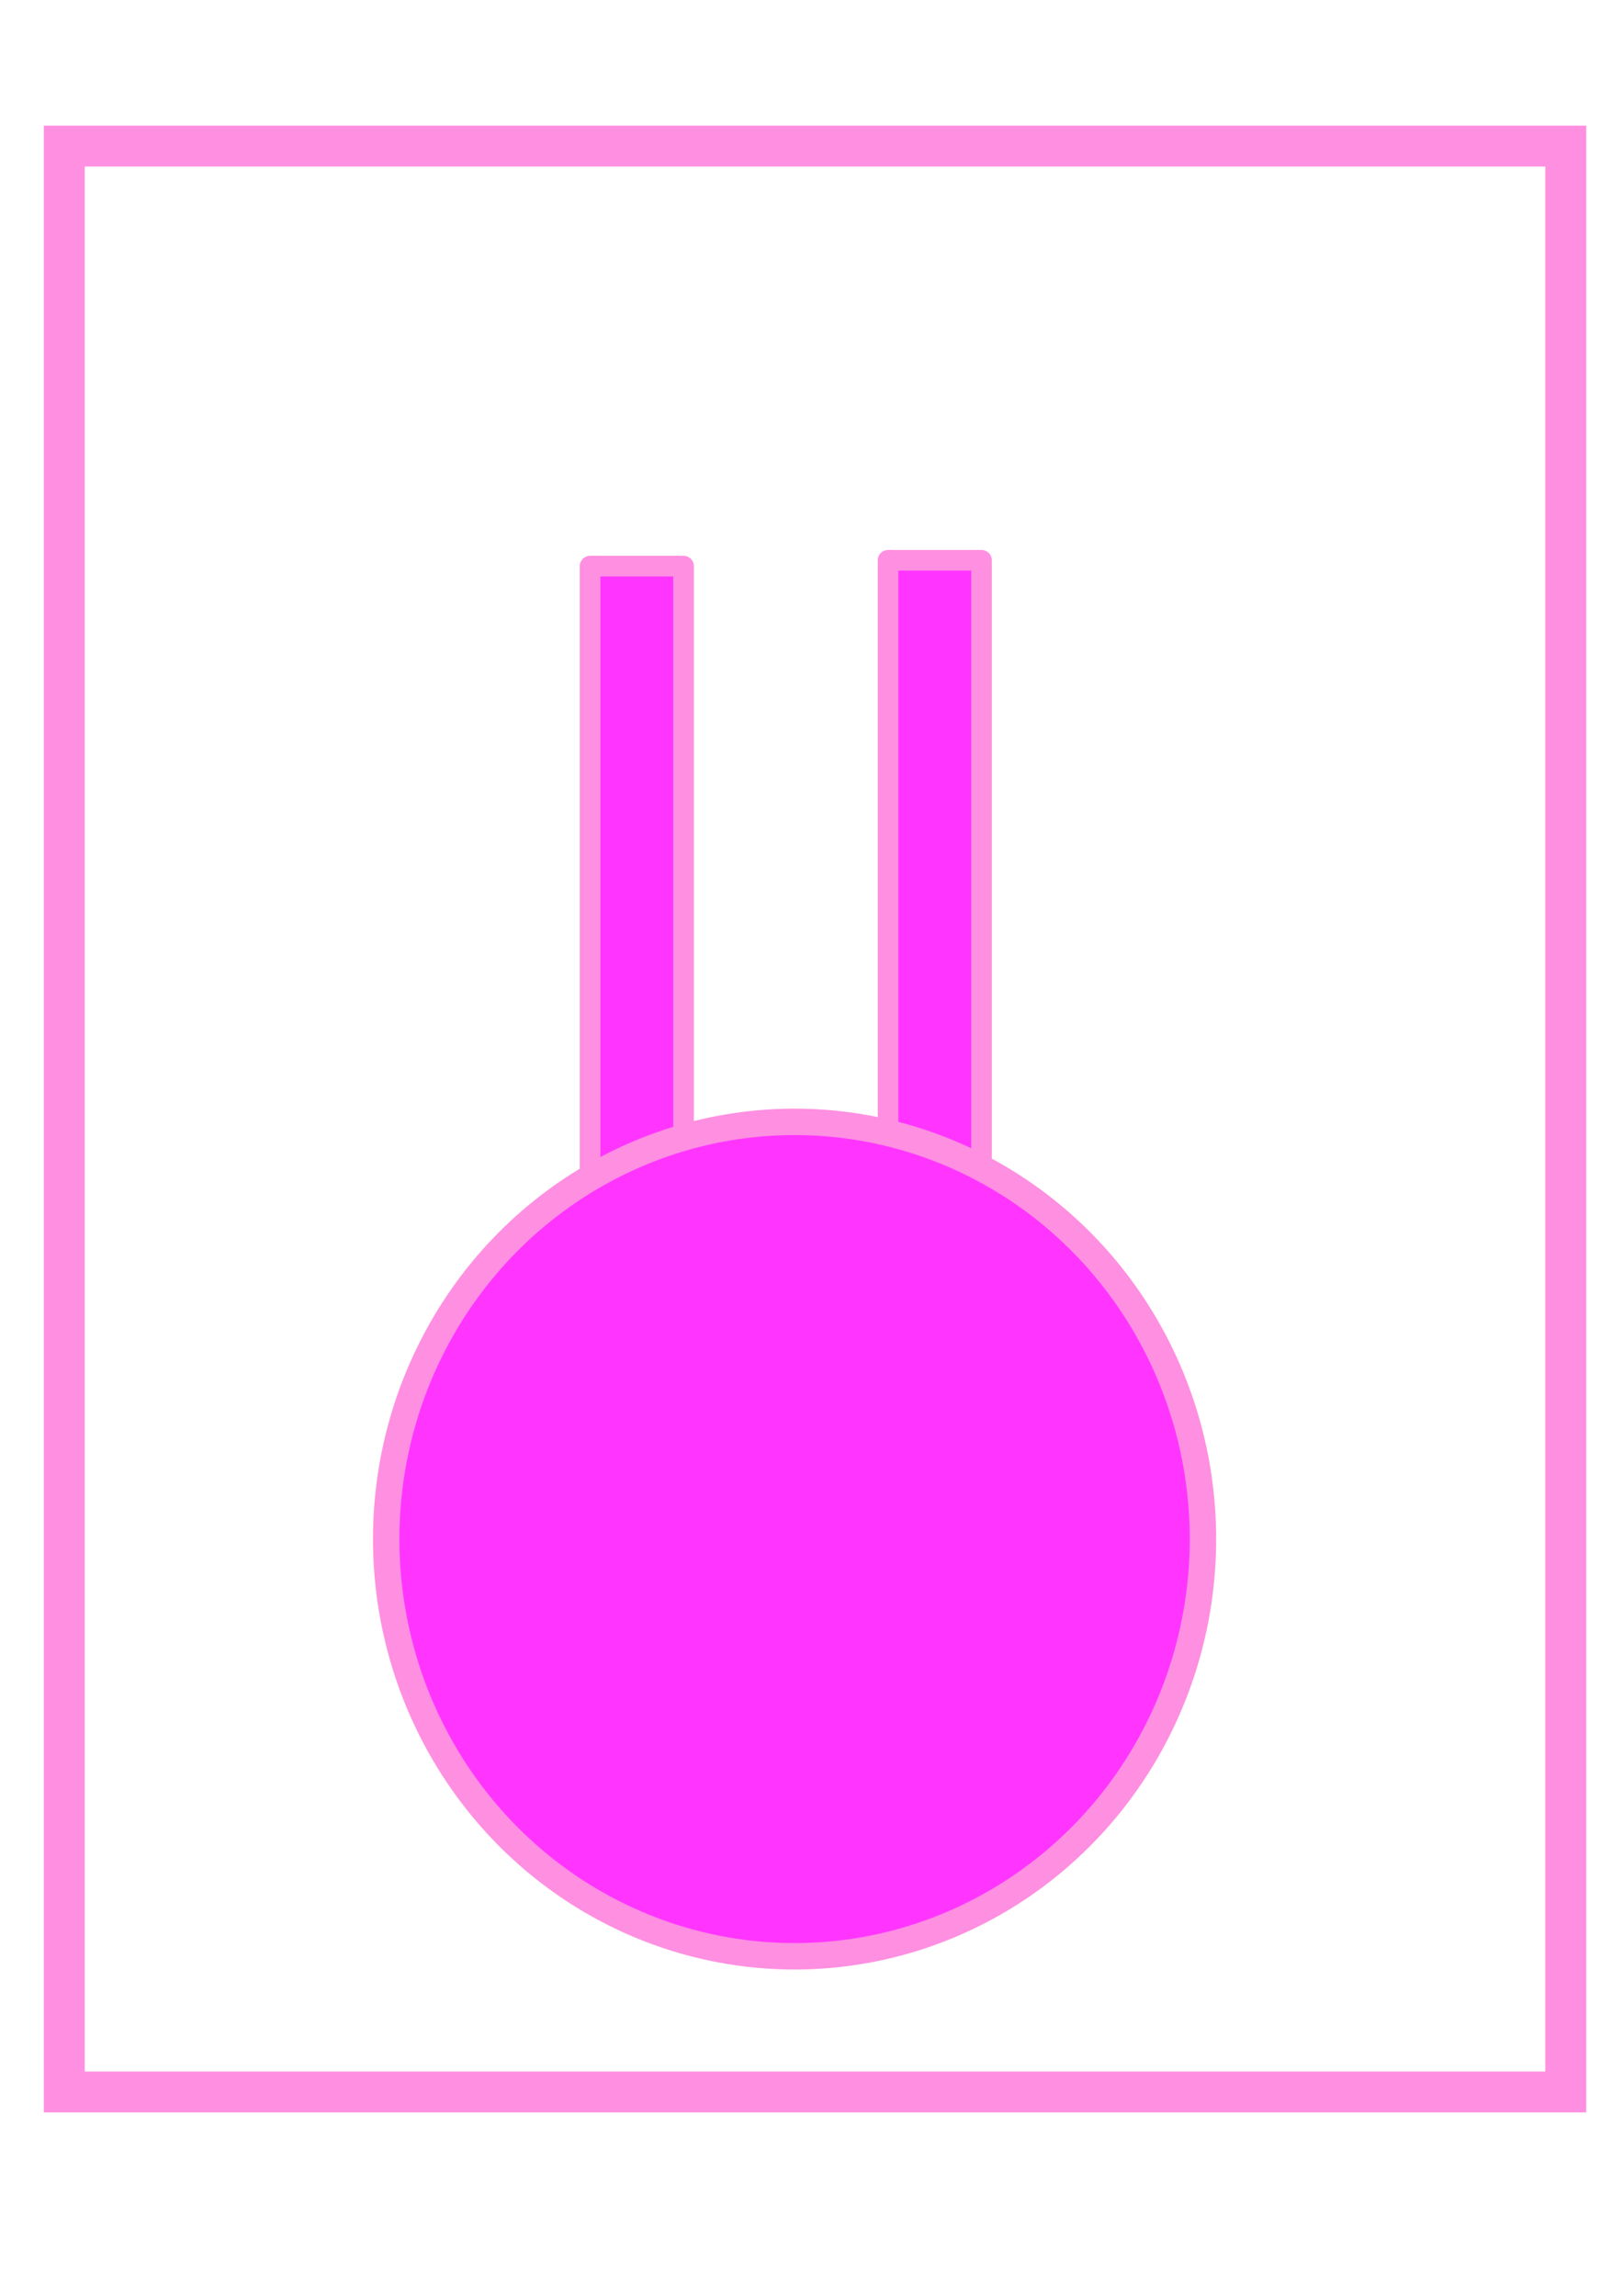 <?xml version="1.0" encoding="UTF-8" standalone="no"?>
<svg
   xmlns:dc="http://purl.org/dc/elements/1.1/"
   xmlns:cc="http://creativecommons.org/ns#"
   xmlns:rdf="http://www.w3.org/1999/02/22-rdf-syntax-ns#"
   xmlns:svg="http://www.w3.org/2000/svg"
   xmlns="http://www.w3.org/2000/svg"
   xmlns:sodipodi="http://sodipodi.sourceforge.net/DTD/sodipodi-0.dtd"
   xmlns:inkscape="http://www.inkscape.org/namespaces/inkscape"
   sodipodi:docname="dual_ion_turret.svg"
   inkscape:version="0.92.4 (5da689c313, 2019-01-14)"
   id="svg8"
   version="1.1"
   viewBox="0 0 210 297"
   height="297mm"
   width="210mm">
  <defs
     id="defs2" />
  <sodipodi:namedview
     inkscape:window-maximized="0"
     inkscape:window-y="0"
     inkscape:window-x="128"
     inkscape:window-height="1030"
     inkscape:window-width="1424"
     showgrid="false"
     inkscape:document-rotation="0"
     inkscape:current-layer="layer1"
     inkscape:document-units="mm"
     inkscape:cy="554.28571"
     inkscape:cx="-75.714286"
     inkscape:zoom="0.35"
     inkscape:pageshadow="2"
     inkscape:pageopacity="0.0"
     borderopacity="1.0"
     bordercolor="#666666"
     pagecolor="#ffffff"
     id="base"
     inkscape:snap-global="false" />
  <g
     id="layer1"
     inkscape:groupmode="layer"
     inkscape:label="Layer 1">
    <rect
       style="fill:#ff35ff;fill-opacity:1;stroke:#ff8fe1;stroke-width:2.666;stroke-linecap:round;stroke-linejoin:round;stroke-miterlimit:4;stroke-dasharray:none;stroke-dashoffset:114.52;stroke-opacity:1"
       id="rect1453-9"
       width="12.095"
       height="90.714"
       x="114.905"
       y="72.482" />
    <rect
       y="18.899"
       x="8.315"
       height="251.732"
       width="194.28"
       id="rect852"
       style="fill:none;fill-opacity:1;stroke:#ff8fe1;stroke-width:5.292;stroke-miterlimit:4;stroke-dasharray:none;stroke-dashoffset:0;stroke-opacity:1" />
    <rect
       style="fill:#ff35ff;fill-opacity:1;stroke:#ff8fe1;stroke-width:2.666;stroke-linecap:round;stroke-linejoin:round;stroke-miterlimit:4;stroke-dasharray:none;stroke-dashoffset:114.52;stroke-opacity:1"
       id="rect1453"
       width="12.095"
       height="90.714"
       x="76.351"
       y="73.238" />
    <ellipse
       style="fill:#ff35ff;fill-opacity:1;stroke:#ff8fe1;stroke-width:3.418;stroke-linecap:round;stroke-linejoin:round;stroke-miterlimit:4;stroke-dasharray:none;stroke-dashoffset:114.52;stroke-opacity:1"
       id="path1529"
       cx="102.81"
       cy="199.104"
       rx="52.84"
       ry="53.974" />
  </g>
</svg>

